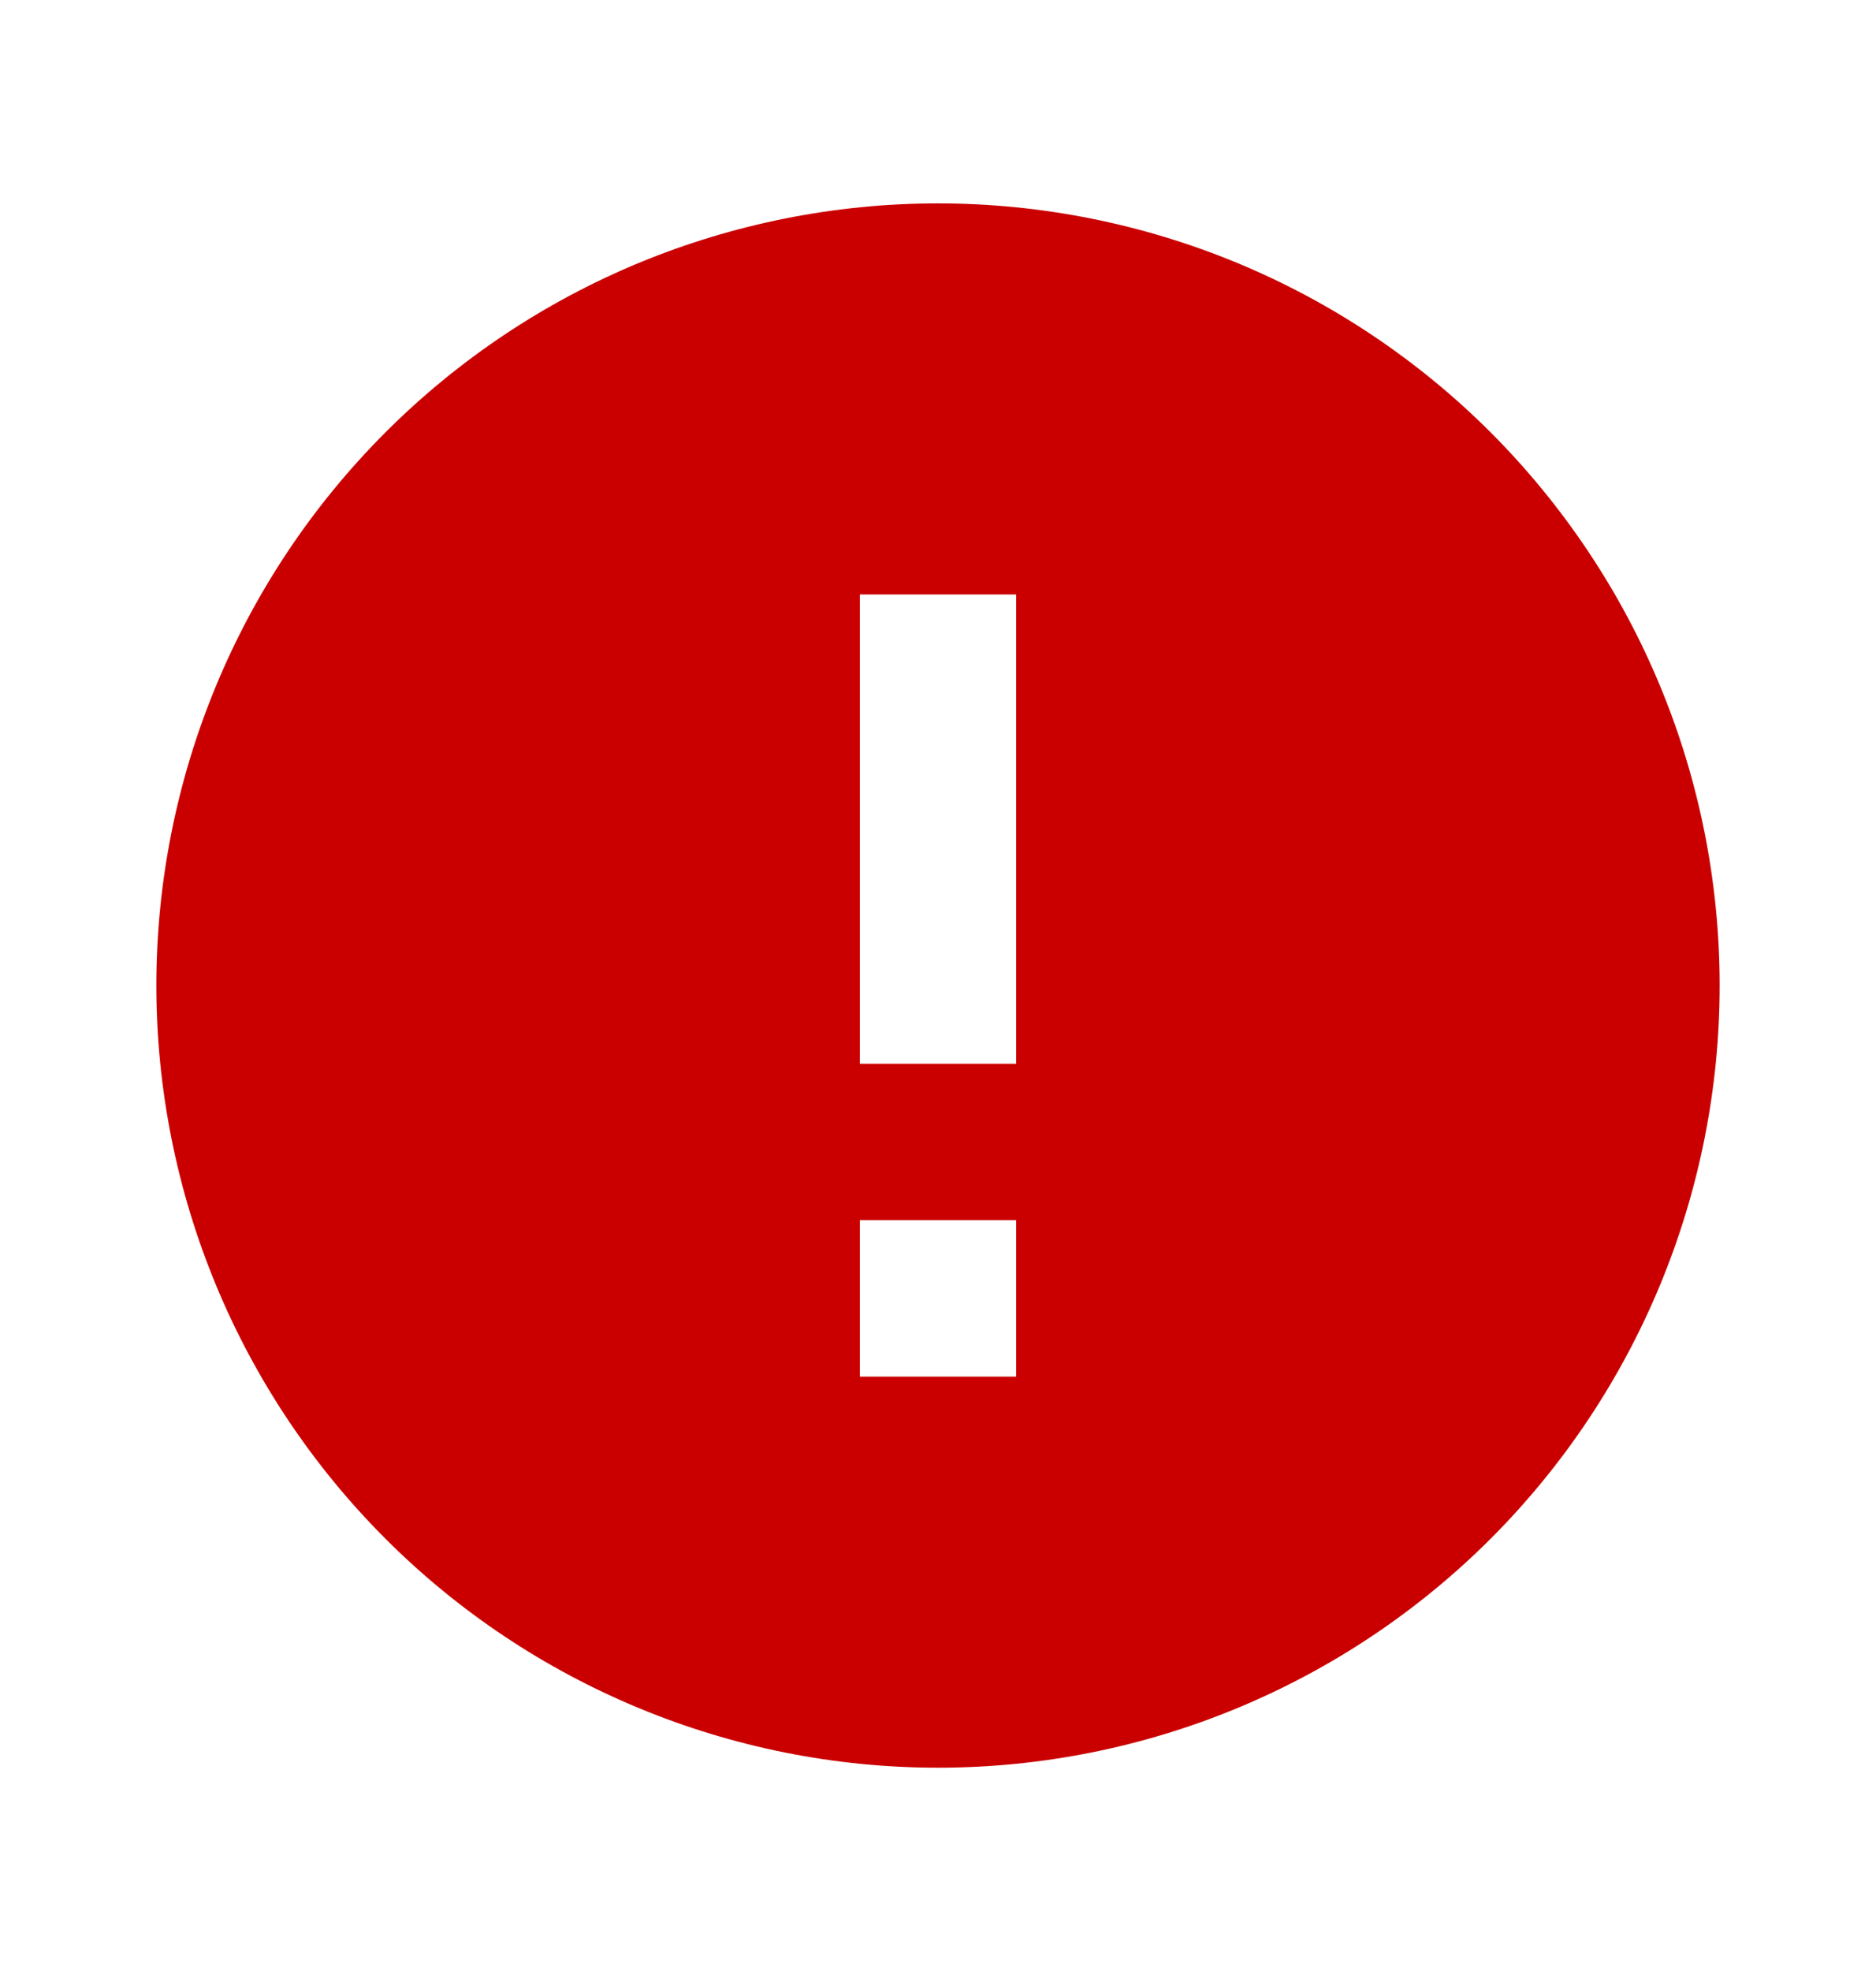 <svg width="20" height="21" viewBox="0 0 20 21" fill="none" xmlns="http://www.w3.org/2000/svg">
<path d="M10.833 11.334H9.167V6.334H10.833M10.833 14.667H9.167V13H10.833M10 2.167C8.906 2.167 7.822 2.383 6.811 2.801C5.8 3.22 4.881 3.834 4.108 4.608C2.545 6.171 1.667 8.29 1.667 10.5C1.667 12.71 2.545 14.83 4.108 16.393C4.881 17.167 5.8 17.78 6.811 18.199C7.822 18.618 8.906 18.834 10 18.834C12.21 18.834 14.33 17.956 15.893 16.393C17.455 14.83 18.333 12.71 18.333 10.5C18.333 9.406 18.118 8.322 17.699 7.311C17.28 6.3 16.666 5.382 15.893 4.608C15.119 3.834 14.2 3.22 13.189 2.801C12.178 2.383 11.094 2.167 10 2.167Z" fill="#CA0000"/>
</svg>
